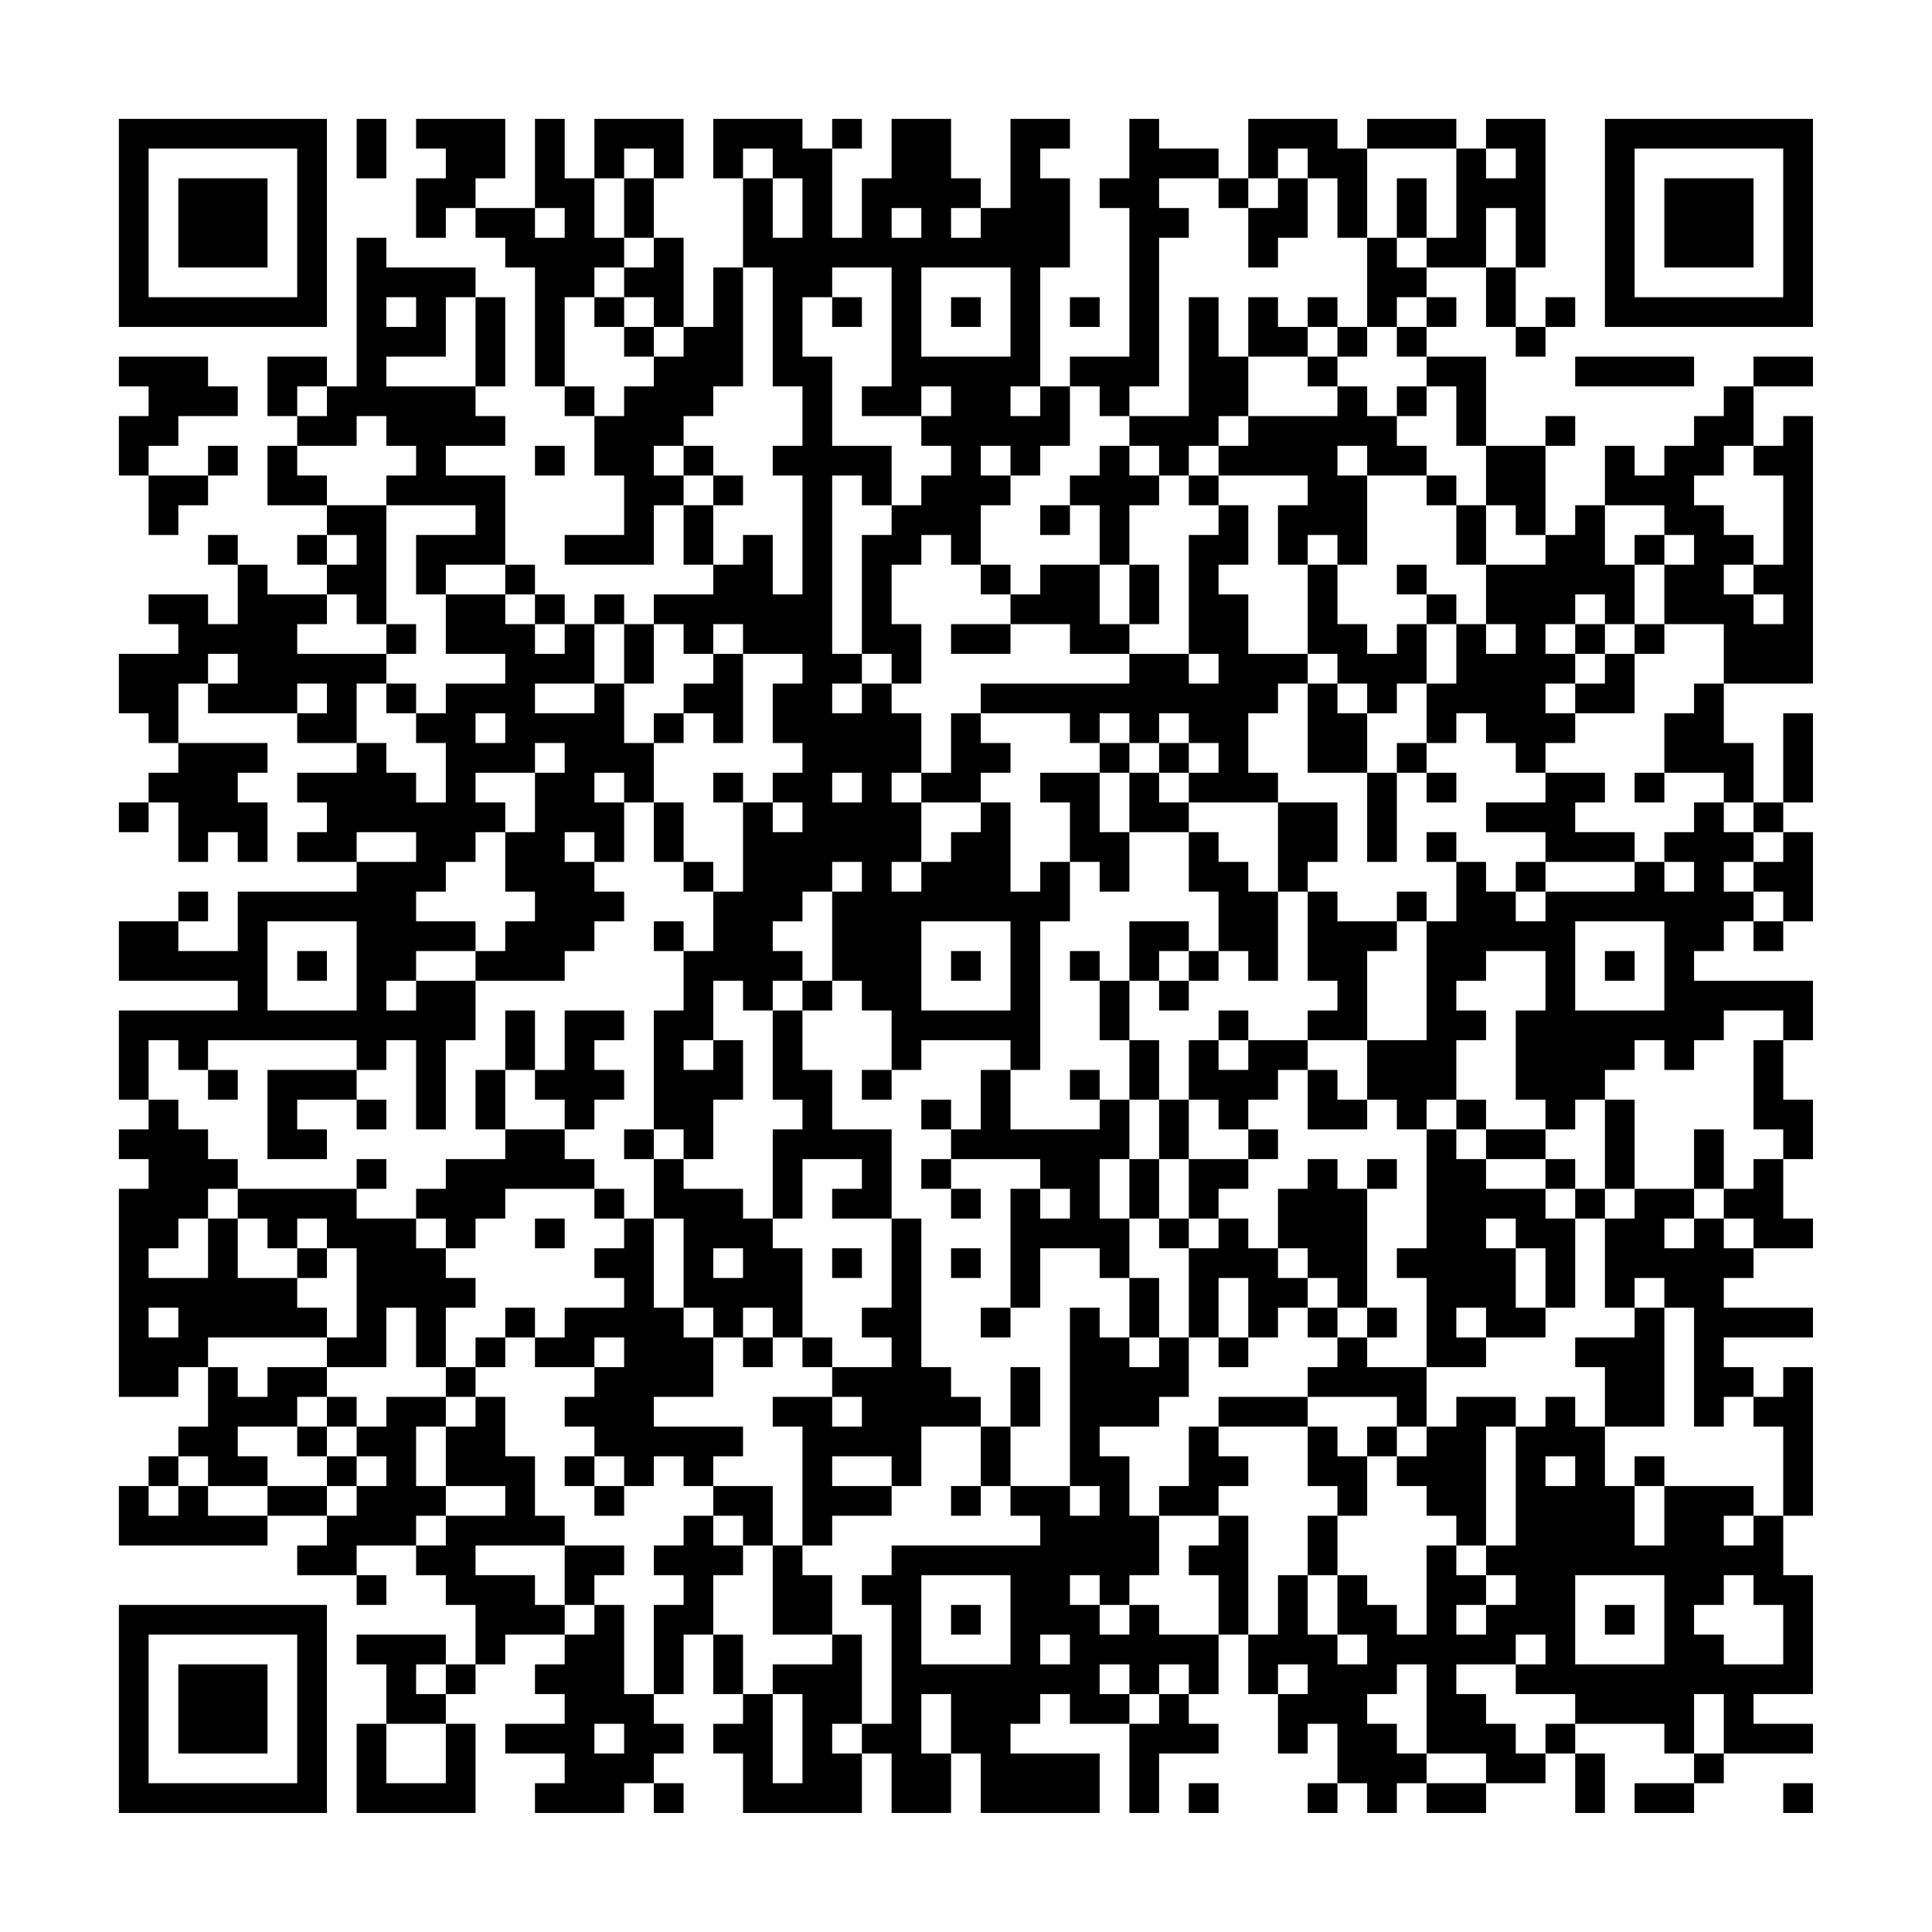 <?xml version="1.0" encoding="UTF-8"?>
<svg xmlns="http://www.w3.org/2000/svg" version="1.1" width="300" height="300" viewBox="0 0 300 300"><rect x="0" y="0" width="300" height="300" fill="#fefefe"/><g transform="scale(4.615)"><g transform="translate(4,4)"><path fill-rule="evenodd" d="M8 0L8 2L9 2L9 0ZM10 0L10 1L11 1L11 2L10 2L10 4L11 4L11 3L12 3L12 4L13 4L13 5L14 5L14 9L15 9L15 10L16 10L16 12L17 12L17 14L15 14L15 15L18 15L18 13L19 13L19 15L20 15L20 16L18 16L18 17L17 17L17 16L16 16L16 17L15 17L15 16L14 16L14 15L13 15L13 12L11 12L11 11L13 11L13 10L12 10L12 9L13 9L13 6L12 6L12 5L9 5L9 4L8 4L8 9L7 9L7 8L5 8L5 10L6 10L6 11L5 11L5 13L7 13L7 14L6 14L6 15L7 15L7 16L5 16L5 15L4 15L4 14L3 14L3 15L4 15L4 17L3 17L3 16L1 16L1 17L2 17L2 18L0 18L0 20L1 20L1 21L2 21L2 22L1 22L1 23L0 23L0 24L1 24L1 23L2 23L2 25L3 25L3 24L4 24L4 25L5 25L5 23L4 23L4 22L5 22L5 21L2 21L2 19L3 19L3 20L6 20L6 21L8 21L8 22L6 22L6 23L7 23L7 24L6 24L6 25L8 25L8 26L4 26L4 28L2 28L2 27L3 27L3 26L2 26L2 27L0 27L0 29L4 29L4 30L0 30L0 33L1 33L1 34L0 34L0 35L1 35L1 36L0 36L0 43L2 43L2 42L3 42L3 44L2 44L2 45L1 45L1 46L0 46L0 48L5 48L5 47L7 47L7 48L6 48L6 49L8 49L8 50L9 50L9 49L8 49L8 48L10 48L10 49L11 49L11 50L12 50L12 52L11 52L11 51L8 51L8 52L9 52L9 54L8 54L8 57L12 57L12 54L11 54L11 53L12 53L12 52L13 52L13 51L15 51L15 52L14 52L14 53L15 53L15 54L13 54L13 55L15 55L15 56L14 56L14 57L17 57L17 56L18 56L18 57L19 57L19 56L18 56L18 55L19 55L19 54L18 54L18 53L19 53L19 51L20 51L20 53L21 53L21 54L20 54L20 55L21 55L21 57L25 57L25 55L26 55L26 57L28 57L28 55L29 55L29 57L33 57L33 55L30 55L30 54L31 54L31 53L32 53L32 54L34 54L34 57L35 57L35 55L37 55L37 54L36 54L36 53L37 53L37 51L38 51L38 53L39 53L39 55L40 55L40 54L41 54L41 56L40 56L40 57L41 57L41 56L42 56L42 57L43 57L43 56L44 56L44 57L46 57L46 56L48 56L48 55L49 55L49 57L50 57L50 55L49 55L49 54L52 54L52 55L53 55L53 56L51 56L51 57L53 57L53 56L54 56L54 55L57 55L57 54L55 54L55 53L57 53L57 49L56 49L56 47L57 47L57 42L56 42L56 43L55 43L55 42L54 42L54 41L57 41L57 40L54 40L54 39L55 39L55 38L57 38L57 37L56 37L56 35L57 35L57 33L56 33L56 31L57 31L57 29L53 29L53 28L54 28L54 27L55 27L55 28L56 28L56 27L57 27L57 24L56 24L56 23L57 23L57 20L56 20L56 23L55 23L55 21L54 21L54 19L57 19L57 10L56 10L56 11L55 11L55 9L57 9L57 8L55 8L55 9L54 9L54 10L53 10L53 11L52 11L52 12L51 12L51 11L50 11L50 13L49 13L49 14L48 14L48 11L49 11L49 10L48 10L48 11L46 11L46 8L44 8L44 7L45 7L45 6L44 6L44 5L46 5L46 7L47 7L47 8L48 8L48 7L49 7L49 6L48 6L48 7L47 7L47 5L48 5L48 0L46 0L46 1L45 1L45 0L42 0L42 1L41 1L41 0L38 0L38 2L37 2L37 1L35 1L35 0L34 0L34 2L33 2L33 3L34 3L34 8L32 8L32 9L31 9L31 5L32 5L32 2L31 2L31 1L32 1L32 0L30 0L30 3L29 3L29 2L28 2L28 0L26 0L26 2L25 2L25 4L24 4L24 1L25 1L25 0L24 0L24 1L23 1L23 0L20 0L20 2L21 2L21 5L20 5L20 7L19 7L19 4L18 4L18 2L19 2L19 0L16 0L16 2L15 2L15 0L14 0L14 3L12 3L12 2L13 2L13 0ZM17 1L17 2L16 2L16 4L17 4L17 5L16 5L16 6L15 6L15 9L16 9L16 10L17 10L17 9L18 9L18 8L19 8L19 7L18 7L18 6L17 6L17 5L18 5L18 4L17 4L17 2L18 2L18 1ZM21 1L21 2L22 2L22 4L23 4L23 2L22 2L22 1ZM39 1L39 2L38 2L38 3L37 3L37 2L35 2L35 3L36 3L36 4L35 4L35 9L34 9L34 10L33 10L33 9L32 9L32 11L31 11L31 12L30 12L30 11L29 11L29 12L30 12L30 13L29 13L29 15L28 15L28 14L27 14L27 15L26 15L26 17L27 17L27 19L26 19L26 18L25 18L25 14L26 14L26 13L27 13L27 12L28 12L28 11L27 11L27 10L28 10L28 9L27 9L27 10L25 10L25 9L26 9L26 5L24 5L24 6L23 6L23 8L24 8L24 11L26 11L26 13L25 13L25 12L24 12L24 18L25 18L25 19L24 19L24 20L25 20L25 19L26 19L26 20L27 20L27 22L26 22L26 23L27 23L27 25L26 25L26 26L27 26L27 25L28 25L28 24L29 24L29 23L30 23L30 26L31 26L31 25L32 25L32 27L31 27L31 32L30 32L30 31L27 31L27 32L26 32L26 30L25 30L25 29L24 29L24 26L25 26L25 25L24 25L24 26L23 26L23 27L22 27L22 28L23 28L23 29L22 29L22 30L21 30L21 29L20 29L20 31L19 31L19 32L20 32L20 31L21 31L21 33L20 33L20 35L19 35L19 34L18 34L18 30L19 30L19 28L20 28L20 26L21 26L21 23L22 23L22 24L23 24L23 23L22 23L22 22L23 22L23 21L22 21L22 19L23 19L23 18L21 18L21 17L20 17L20 18L19 18L19 17L18 17L18 19L17 19L17 17L16 17L16 19L14 19L14 20L16 20L16 19L17 19L17 21L18 21L18 23L17 23L17 22L16 22L16 23L17 23L17 25L16 25L16 24L15 24L15 25L16 25L16 26L17 26L17 27L16 27L16 28L15 28L15 29L12 29L12 28L13 28L13 27L14 27L14 26L13 26L13 24L14 24L14 22L15 22L15 21L14 21L14 22L12 22L12 23L13 23L13 24L12 24L12 25L11 25L11 26L10 26L10 27L12 27L12 28L10 28L10 29L9 29L9 30L10 30L10 29L12 29L12 31L11 31L11 34L10 34L10 31L9 31L9 32L8 32L8 31L3 31L3 32L2 32L2 31L1 31L1 33L2 33L2 34L3 34L3 35L4 35L4 36L3 36L3 37L2 37L2 38L1 38L1 39L3 39L3 37L4 37L4 39L6 39L6 40L7 40L7 41L3 41L3 42L4 42L4 43L5 43L5 42L7 42L7 43L6 43L6 44L4 44L4 45L5 45L5 46L3 46L3 45L2 45L2 46L1 46L1 47L2 47L2 46L3 46L3 47L5 47L5 46L7 46L7 47L8 47L8 46L9 46L9 45L8 45L8 44L9 44L9 43L11 43L11 44L10 44L10 46L11 46L11 47L10 47L10 48L11 48L11 47L13 47L13 46L11 46L11 44L12 44L12 43L13 43L13 45L14 45L14 47L15 47L15 48L12 48L12 49L14 49L14 50L15 50L15 51L16 51L16 50L17 50L17 53L18 53L18 50L19 50L19 49L18 49L18 48L19 48L19 47L20 47L20 48L21 48L21 49L20 49L20 51L21 51L21 53L22 53L22 56L23 56L23 53L22 53L22 52L24 52L24 51L25 51L25 54L24 54L24 55L25 55L25 54L26 54L26 50L25 50L25 49L26 49L26 48L31 48L31 47L30 47L30 46L32 46L32 47L33 47L33 46L32 46L32 40L33 40L33 41L34 41L34 42L35 42L35 41L36 41L36 43L35 43L35 44L33 44L33 45L34 45L34 47L35 47L35 49L34 49L34 50L33 50L33 49L32 49L32 50L33 50L33 51L34 51L34 50L35 50L35 51L37 51L37 49L36 49L36 48L37 48L37 47L38 47L38 51L39 51L39 49L40 49L40 51L41 51L41 52L42 52L42 51L41 51L41 49L42 49L42 50L43 50L43 51L44 51L44 48L45 48L45 49L46 49L46 50L45 50L45 51L46 51L46 50L47 50L47 49L46 49L46 48L47 48L47 44L48 44L48 43L49 43L49 44L50 44L50 46L51 46L51 48L52 48L52 46L55 46L55 47L54 47L54 48L55 48L55 47L56 47L56 44L55 44L55 43L54 43L54 44L53 44L53 40L52 40L52 39L51 39L51 40L50 40L50 37L51 37L51 36L53 36L53 37L52 37L52 38L53 38L53 37L54 37L54 38L55 38L55 37L54 37L54 36L55 36L55 35L56 35L56 34L55 34L55 31L56 31L56 30L54 30L54 31L53 31L53 32L52 32L52 31L51 31L51 32L50 32L50 33L49 33L49 34L48 34L48 33L47 33L47 30L48 30L48 28L46 28L46 29L45 29L45 30L46 30L46 31L45 31L45 33L44 33L44 34L43 34L43 33L42 33L42 31L44 31L44 27L45 27L45 25L46 25L46 26L47 26L47 27L48 27L48 26L51 26L51 25L52 25L52 26L53 26L53 25L52 25L52 24L53 24L53 23L54 23L54 24L55 24L55 25L54 25L54 26L55 26L55 27L56 27L56 26L55 26L55 25L56 25L56 24L55 24L55 23L54 23L54 22L52 22L52 20L53 20L53 19L54 19L54 17L52 17L52 15L53 15L53 14L52 14L52 13L50 13L50 15L51 15L51 17L50 17L50 16L49 16L49 17L48 17L48 18L49 18L49 19L48 19L48 20L49 20L49 21L48 21L48 22L47 22L47 21L46 21L46 20L45 20L45 21L44 21L44 19L45 19L45 17L46 17L46 18L47 18L47 17L46 17L46 15L48 15L48 14L47 14L47 13L46 13L46 11L45 11L45 9L44 9L44 8L43 8L43 7L44 7L44 6L43 6L43 7L42 7L42 4L43 4L43 5L44 5L44 4L45 4L45 1L42 1L42 4L41 4L41 2L40 2L40 1ZM46 1L46 2L47 2L47 1ZM39 2L39 3L38 3L38 5L39 5L39 4L40 4L40 2ZM43 2L43 4L44 4L44 2ZM14 3L14 4L15 4L15 3ZM26 3L26 4L27 4L27 3ZM28 3L28 4L29 4L29 3ZM46 3L46 5L47 5L47 3ZM21 5L21 9L20 9L20 10L19 10L19 11L18 11L18 12L19 12L19 13L20 13L20 15L21 15L21 14L22 14L22 16L23 16L23 12L22 12L22 11L23 11L23 9L22 9L22 5ZM27 5L27 8L30 8L30 5ZM9 6L9 7L10 7L10 6ZM11 6L11 8L9 8L9 9L12 9L12 6ZM16 6L16 7L17 7L17 8L18 8L18 7L17 7L17 6ZM24 6L24 7L25 7L25 6ZM28 6L28 7L29 7L29 6ZM32 6L32 7L33 7L33 6ZM36 6L36 10L34 10L34 11L33 11L33 12L32 12L32 13L31 13L31 14L32 14L32 13L33 13L33 15L31 15L31 16L30 16L30 15L29 15L29 16L30 16L30 17L28 17L28 18L30 18L30 17L32 17L32 18L34 18L34 19L29 19L29 20L28 20L28 22L27 22L27 23L29 23L29 22L30 22L30 21L29 21L29 20L32 20L32 21L33 21L33 22L31 22L31 23L32 23L32 25L33 25L33 26L34 26L34 24L36 24L36 26L37 26L37 28L36 28L36 27L34 27L34 29L33 29L33 28L32 28L32 29L33 29L33 31L34 31L34 33L33 33L33 32L32 32L32 33L33 33L33 34L30 34L30 32L29 32L29 34L28 34L28 33L27 33L27 34L28 34L28 35L27 35L27 36L28 36L28 37L29 37L29 36L28 36L28 35L31 35L31 36L30 36L30 40L29 40L29 41L30 41L30 40L31 40L31 38L33 38L33 39L34 39L34 41L35 41L35 39L34 39L34 37L35 37L35 38L36 38L36 41L37 41L37 42L38 42L38 41L39 41L39 40L40 40L40 41L41 41L41 42L40 42L40 43L37 43L37 44L36 44L36 46L35 46L35 47L37 47L37 46L38 46L38 45L37 45L37 44L40 44L40 46L41 46L41 47L40 47L40 49L41 49L41 47L42 47L42 45L43 45L43 46L44 46L44 47L45 47L45 48L46 48L46 44L47 44L47 43L45 43L45 44L44 44L44 42L46 42L46 41L48 41L48 40L49 40L49 37L50 37L50 36L51 36L51 33L50 33L50 36L49 36L49 35L48 35L48 34L46 34L46 33L45 33L45 34L44 34L44 38L43 38L43 39L44 39L44 42L42 42L42 41L43 41L43 40L42 40L42 36L43 36L43 35L42 35L42 36L41 36L41 35L40 35L40 36L39 36L39 38L38 38L38 37L37 37L37 36L38 36L38 35L39 35L39 34L38 34L38 33L39 33L39 32L40 32L40 34L42 34L42 33L41 33L41 32L40 32L40 31L42 31L42 28L43 28L43 27L44 27L44 26L43 26L43 27L41 27L41 26L40 26L40 25L41 25L41 23L39 23L39 22L38 22L38 20L39 20L39 19L40 19L40 22L42 22L42 25L43 25L43 22L44 22L44 23L45 23L45 22L44 22L44 21L43 21L43 22L42 22L42 20L43 20L43 19L44 19L44 17L45 17L45 16L44 16L44 15L43 15L43 16L44 16L44 17L43 17L43 18L42 18L42 17L41 17L41 15L42 15L42 12L44 12L44 13L45 13L45 15L46 15L46 13L45 13L45 12L44 12L44 11L43 11L43 10L44 10L44 9L43 9L43 10L42 10L42 9L41 9L41 8L42 8L42 7L41 7L41 6L40 6L40 7L39 7L39 6L38 6L38 8L37 8L37 6ZM40 7L40 8L38 8L38 10L37 10L37 11L36 11L36 12L35 12L35 11L34 11L34 12L35 12L35 13L34 13L34 15L33 15L33 17L34 17L34 18L36 18L36 19L37 19L37 18L36 18L36 14L37 14L37 13L38 13L38 15L37 15L37 16L38 16L38 18L40 18L40 19L41 19L41 20L42 20L42 19L41 19L41 18L40 18L40 15L41 15L41 14L40 14L40 15L39 15L39 13L40 13L40 12L37 12L37 11L38 11L38 10L41 10L41 9L40 9L40 8L41 8L41 7ZM0 8L0 9L1 9L1 10L0 10L0 12L1 12L1 14L2 14L2 13L3 13L3 12L4 12L4 11L3 11L3 12L1 12L1 11L2 11L2 10L4 10L4 9L3 9L3 8ZM49 8L49 9L53 9L53 8ZM6 9L6 10L7 10L7 9ZM30 9L30 10L31 10L31 9ZM8 10L8 11L6 11L6 12L7 12L7 13L9 13L9 17L8 17L8 16L7 16L7 17L6 17L6 18L9 18L9 19L8 19L8 21L9 21L9 22L10 22L10 23L11 23L11 21L10 21L10 20L11 20L11 19L13 19L13 18L11 18L11 16L13 16L13 17L14 17L14 18L15 18L15 17L14 17L14 16L13 16L13 15L11 15L11 16L10 16L10 14L12 14L12 13L9 13L9 12L10 12L10 11L9 11L9 10ZM14 11L14 12L15 12L15 11ZM19 11L19 12L20 12L20 13L21 13L21 12L20 12L20 11ZM41 11L41 12L42 12L42 11ZM54 11L54 12L53 12L53 13L54 13L54 14L55 14L55 15L54 15L54 16L55 16L55 17L56 17L56 16L55 16L55 15L56 15L56 12L55 12L55 11ZM36 12L36 13L37 13L37 12ZM7 14L7 15L8 15L8 14ZM51 14L51 15L52 15L52 14ZM34 15L34 17L35 17L35 15ZM9 17L9 18L10 18L10 17ZM49 17L49 18L50 18L50 19L49 19L49 20L51 20L51 18L52 18L52 17L51 17L51 18L50 18L50 17ZM3 18L3 19L4 19L4 18ZM20 18L20 19L19 19L19 20L18 20L18 21L19 21L19 20L20 20L20 21L21 21L21 18ZM6 19L6 20L7 20L7 19ZM9 19L9 20L10 20L10 19ZM12 20L12 21L13 21L13 20ZM33 20L33 21L34 21L34 22L33 22L33 24L34 24L34 22L35 22L35 23L36 23L36 24L37 24L37 25L38 25L38 26L39 26L39 29L38 29L38 28L37 28L37 29L36 29L36 28L35 28L35 29L34 29L34 31L35 31L35 33L34 33L34 35L33 35L33 37L34 37L34 35L35 35L35 37L36 37L36 38L37 38L37 37L36 37L36 35L38 35L38 34L37 34L37 33L36 33L36 31L37 31L37 32L38 32L38 31L40 31L40 30L41 30L41 29L40 29L40 26L39 26L39 23L36 23L36 22L37 22L37 21L36 21L36 20L35 20L35 21L34 21L34 20ZM35 21L35 22L36 22L36 21ZM20 22L20 23L21 23L21 22ZM24 22L24 23L25 23L25 22ZM48 22L48 23L46 23L46 24L48 24L48 25L47 25L47 26L48 26L48 25L51 25L51 24L49 24L49 23L50 23L50 22ZM51 22L51 23L52 23L52 22ZM18 23L18 25L19 25L19 26L20 26L20 25L19 25L19 23ZM8 24L8 25L10 25L10 24ZM44 24L44 25L45 25L45 24ZM5 27L5 30L8 30L8 27ZM18 27L18 28L19 28L19 27ZM27 27L27 30L30 30L30 27ZM49 27L49 30L52 30L52 27ZM6 28L6 29L7 29L7 28ZM28 28L28 29L29 29L29 28ZM50 28L50 29L51 29L51 28ZM23 29L23 30L22 30L22 33L23 33L23 34L22 34L22 37L21 37L21 36L19 36L19 35L18 35L18 34L17 34L17 35L18 35L18 37L17 37L17 36L16 36L16 35L15 35L15 34L16 34L16 33L17 33L17 32L16 32L16 31L17 31L17 30L15 30L15 32L14 32L14 30L13 30L13 32L12 32L12 34L13 34L13 35L11 35L11 36L10 36L10 37L8 37L8 36L9 36L9 35L8 35L8 36L4 36L4 37L5 37L5 38L6 38L6 39L7 39L7 38L8 38L8 41L7 41L7 42L9 42L9 40L10 40L10 42L11 42L11 43L12 43L12 42L13 42L13 41L14 41L14 42L16 42L16 43L15 43L15 44L16 44L16 45L15 45L15 46L16 46L16 47L17 47L17 46L18 46L18 45L19 45L19 46L20 46L20 47L21 47L21 48L22 48L22 51L24 51L24 49L23 49L23 48L24 48L24 47L26 47L26 46L27 46L27 44L29 44L29 46L28 46L28 47L29 47L29 46L30 46L30 44L31 44L31 42L30 42L30 44L29 44L29 43L28 43L28 42L27 42L27 37L26 37L26 34L24 34L24 32L23 32L23 30L24 30L24 29ZM35 29L35 30L36 30L36 29ZM37 30L37 31L38 31L38 30ZM3 32L3 33L4 33L4 32ZM5 32L5 35L7 35L7 34L6 34L6 33L8 33L8 34L9 34L9 33L8 33L8 32ZM13 32L13 34L15 34L15 33L14 33L14 32ZM25 32L25 33L26 33L26 32ZM35 33L35 35L36 35L36 33ZM45 34L45 35L46 35L46 36L48 36L48 37L49 37L49 36L48 36L48 35L46 35L46 34ZM53 34L53 36L54 36L54 34ZM23 35L23 37L22 37L22 38L23 38L23 41L22 41L22 40L21 40L21 41L20 41L20 40L19 40L19 37L18 37L18 40L19 40L19 41L20 41L20 43L18 43L18 44L21 44L21 45L20 45L20 46L22 46L22 48L23 48L23 44L22 44L22 43L24 43L24 44L25 44L25 43L24 43L24 42L26 42L26 41L25 41L25 40L26 40L26 37L24 37L24 36L25 36L25 35ZM13 36L13 37L12 37L12 38L11 38L11 37L10 37L10 38L11 38L11 39L12 39L12 40L11 40L11 42L12 42L12 41L13 41L13 40L14 40L14 41L15 41L15 40L17 40L17 39L16 39L16 38L17 38L17 37L16 37L16 36ZM31 36L31 37L32 37L32 36ZM6 37L6 38L7 38L7 37ZM14 37L14 38L15 38L15 37ZM46 37L46 38L47 38L47 40L48 40L48 38L47 38L47 37ZM20 38L20 39L21 39L21 38ZM24 38L24 39L25 39L25 38ZM28 38L28 39L29 39L29 38ZM39 38L39 39L40 39L40 40L41 40L41 41L42 41L42 40L41 40L41 39L40 39L40 38ZM37 39L37 41L38 41L38 39ZM1 40L1 41L2 41L2 40ZM45 40L45 41L46 41L46 40ZM51 40L51 41L49 41L49 42L50 42L50 44L52 44L52 40ZM16 41L16 42L17 42L17 41ZM21 41L21 42L22 42L22 41ZM23 41L23 42L24 42L24 41ZM7 43L7 44L6 44L6 45L7 45L7 46L8 46L8 45L7 45L7 44L8 44L8 43ZM40 43L40 44L41 44L41 45L42 45L42 44L43 44L43 45L44 45L44 44L43 44L43 43ZM16 45L16 46L17 46L17 45ZM24 45L24 46L26 46L26 45ZM48 45L48 46L49 46L49 45ZM51 45L51 46L52 46L52 45ZM15 48L15 50L16 50L16 49L17 49L17 48ZM27 49L27 52L30 52L30 49ZM49 49L49 52L52 52L52 49ZM54 49L54 50L53 50L53 51L54 51L54 52L56 52L56 50L55 50L55 49ZM28 50L28 51L29 51L29 50ZM50 50L50 51L51 51L51 50ZM31 51L31 52L32 52L32 51ZM47 51L47 52L45 52L45 53L46 53L46 54L47 54L47 55L48 55L48 54L49 54L49 53L47 53L47 52L48 52L48 51ZM10 52L10 53L11 53L11 52ZM33 52L33 53L34 53L34 54L35 54L35 53L36 53L36 52L35 52L35 53L34 53L34 52ZM39 52L39 53L40 53L40 52ZM43 52L43 53L42 53L42 54L43 54L43 55L44 55L44 56L46 56L46 55L44 55L44 52ZM27 53L27 55L28 55L28 53ZM53 53L53 55L54 55L54 53ZM9 54L9 56L11 56L11 54ZM16 54L16 55L17 55L17 54ZM36 56L36 57L37 57L37 56ZM56 56L56 57L57 57L57 56ZM0 0L0 7L7 7L7 0ZM1 1L1 6L6 6L6 1ZM2 2L2 5L5 5L5 2ZM50 0L50 7L57 7L57 0ZM51 1L51 6L56 6L56 1ZM52 2L52 5L55 5L55 2ZM0 50L0 57L7 57L7 50ZM1 51L1 56L6 56L6 51ZM2 52L2 55L5 55L5 52Z" fill="#000000"/></g></g></svg>
